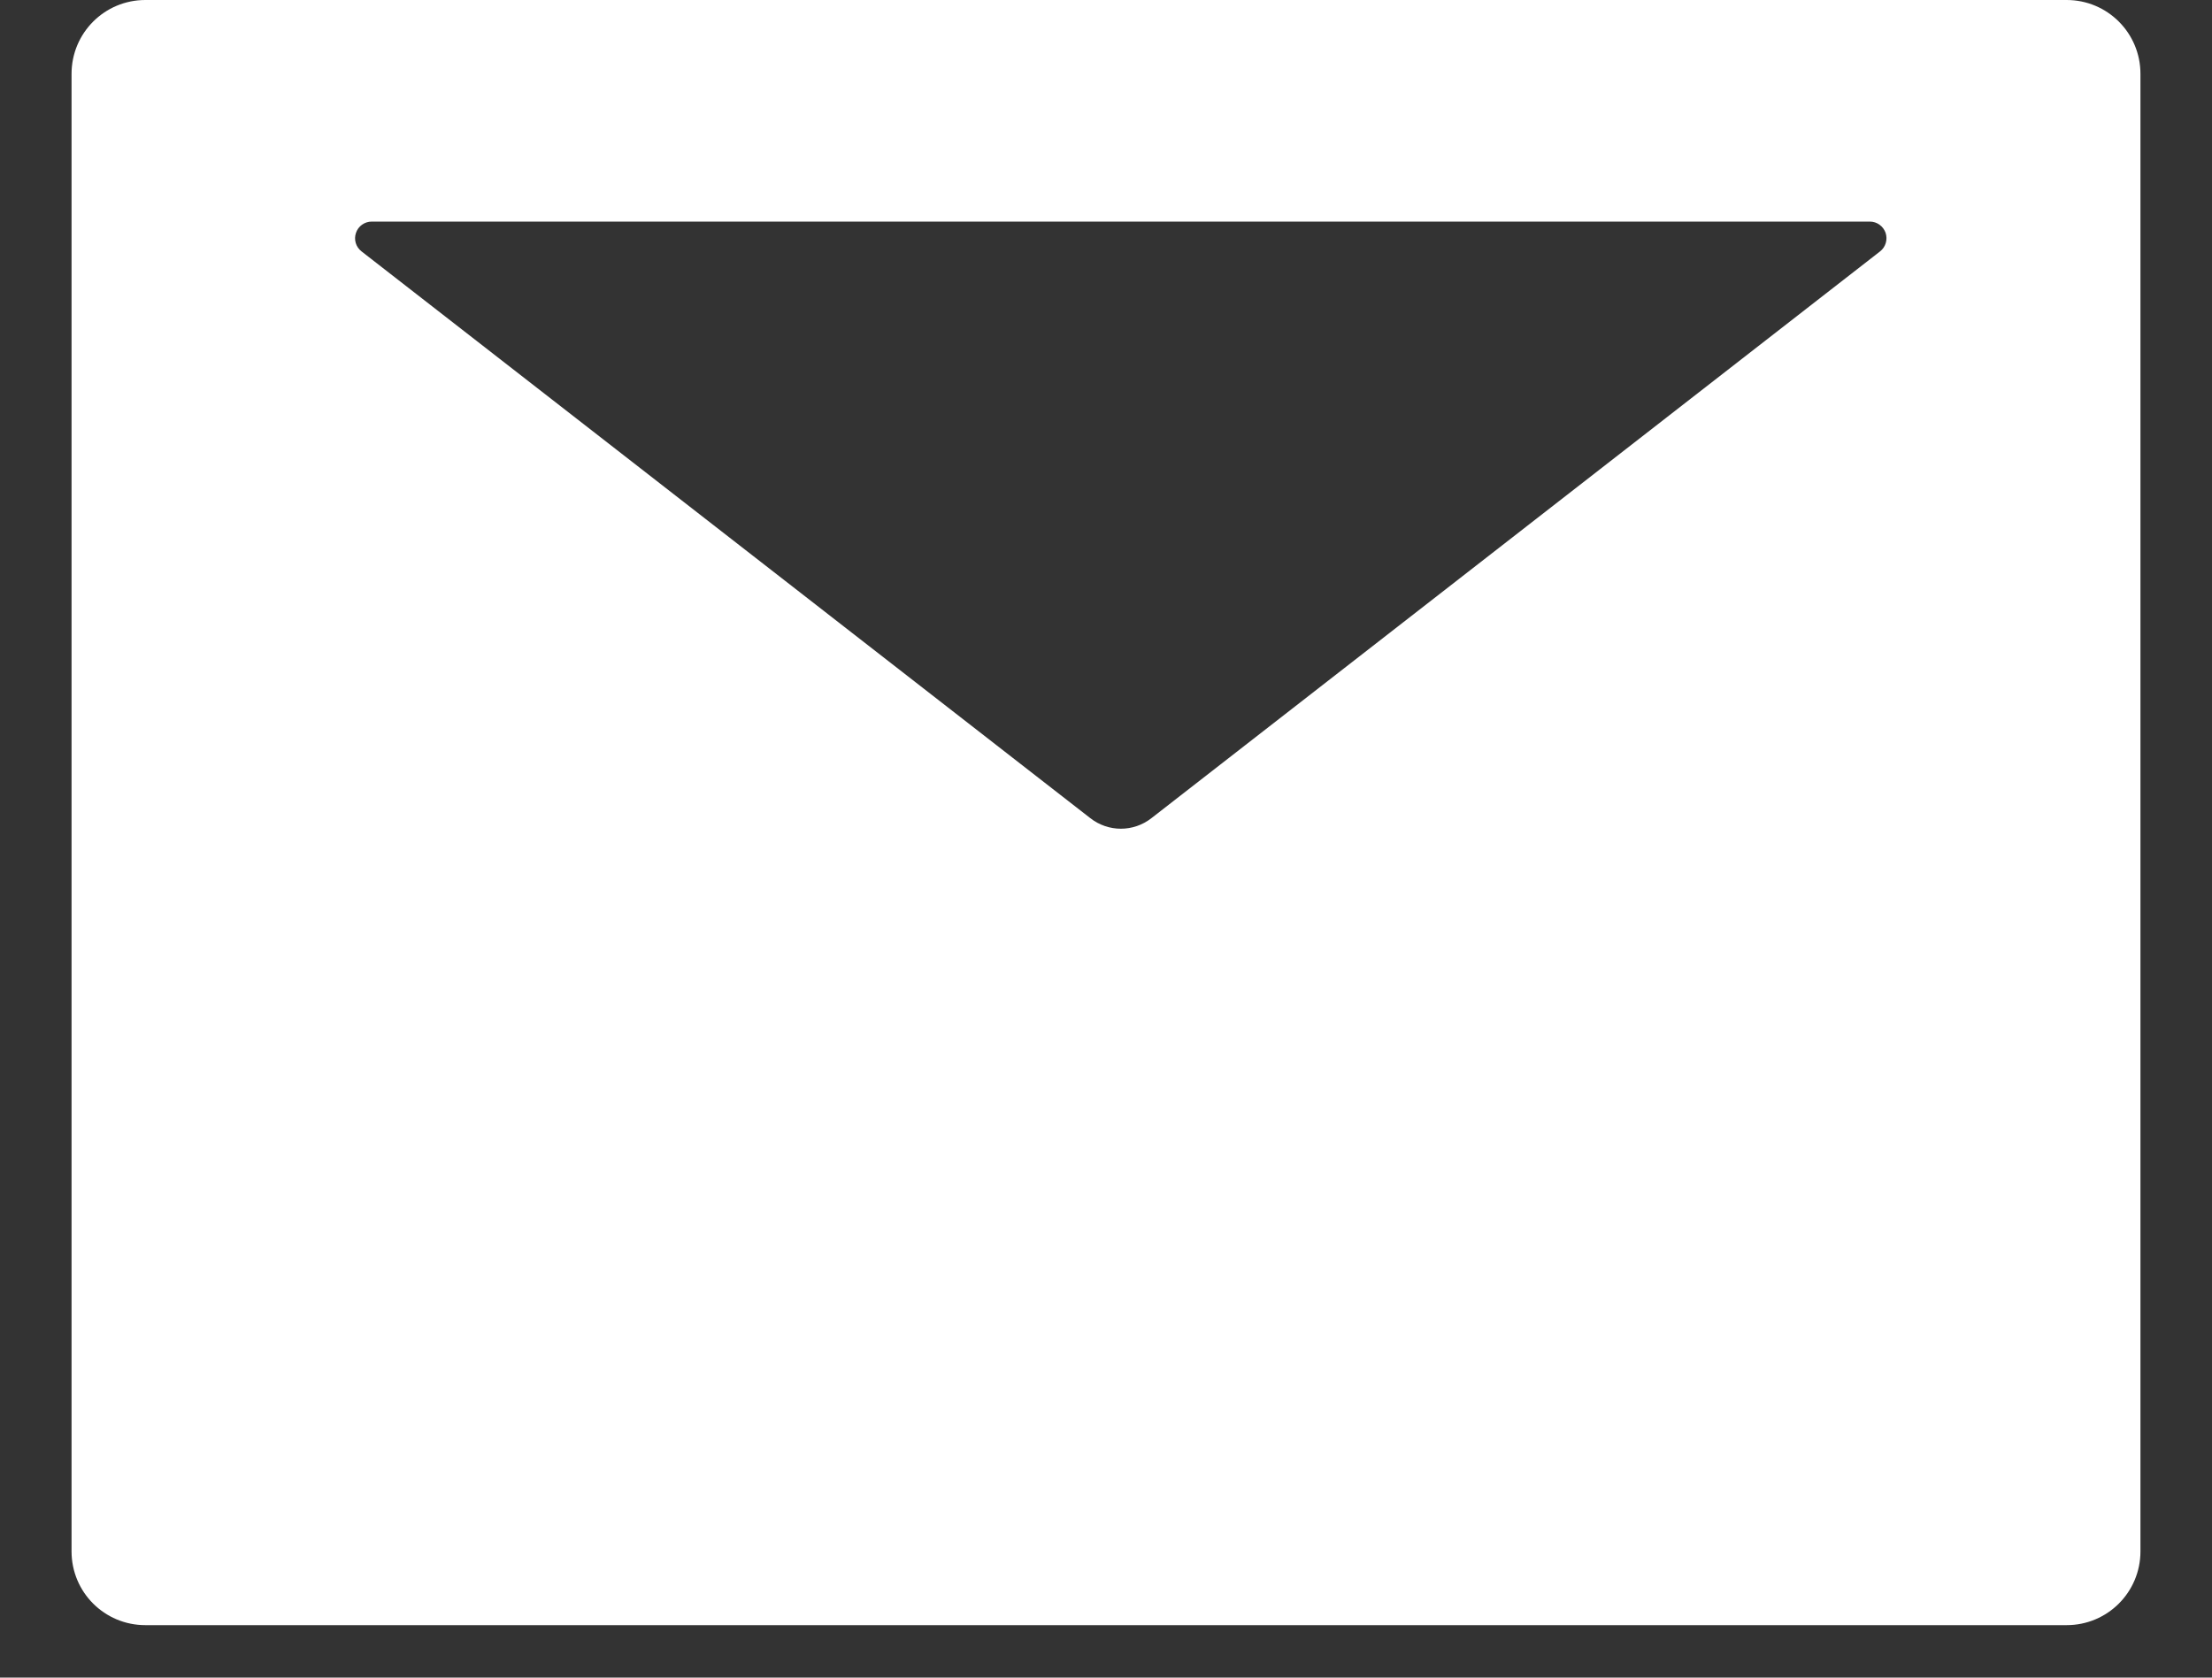 <svg width="29" height="22" viewBox="0 0 29 22" fill="none" xmlns="http://www.w3.org/2000/svg">
<rect x="0" y="0" width="29" height="22" fill="#333333" stroke="none"/>
<path d="M27.094 0H1.906C1.37 0 0.938 0.433 0.938 0.969V20.344C0.938 20.88 1.37 21.312 1.906 21.312H27.094C27.63 21.312 28.062 20.88 28.062 20.344V0.969C28.062 0.433 27.63 0 27.094 0ZM24.648 3.297L15.096 10.729C14.86 10.914 14.53 10.914 14.294 10.729L4.74 3.297C4.704 3.269 4.677 3.231 4.664 3.187C4.651 3.143 4.652 3.097 4.667 3.054C4.681 3.011 4.709 2.973 4.746 2.947C4.783 2.92 4.828 2.906 4.873 2.906H24.515C24.56 2.906 24.604 2.92 24.641 2.947C24.678 2.973 24.706 3.011 24.721 3.054C24.735 3.097 24.736 3.143 24.723 3.187C24.71 3.231 24.684 3.269 24.648 3.297Z" fill="white"/>
</svg>
